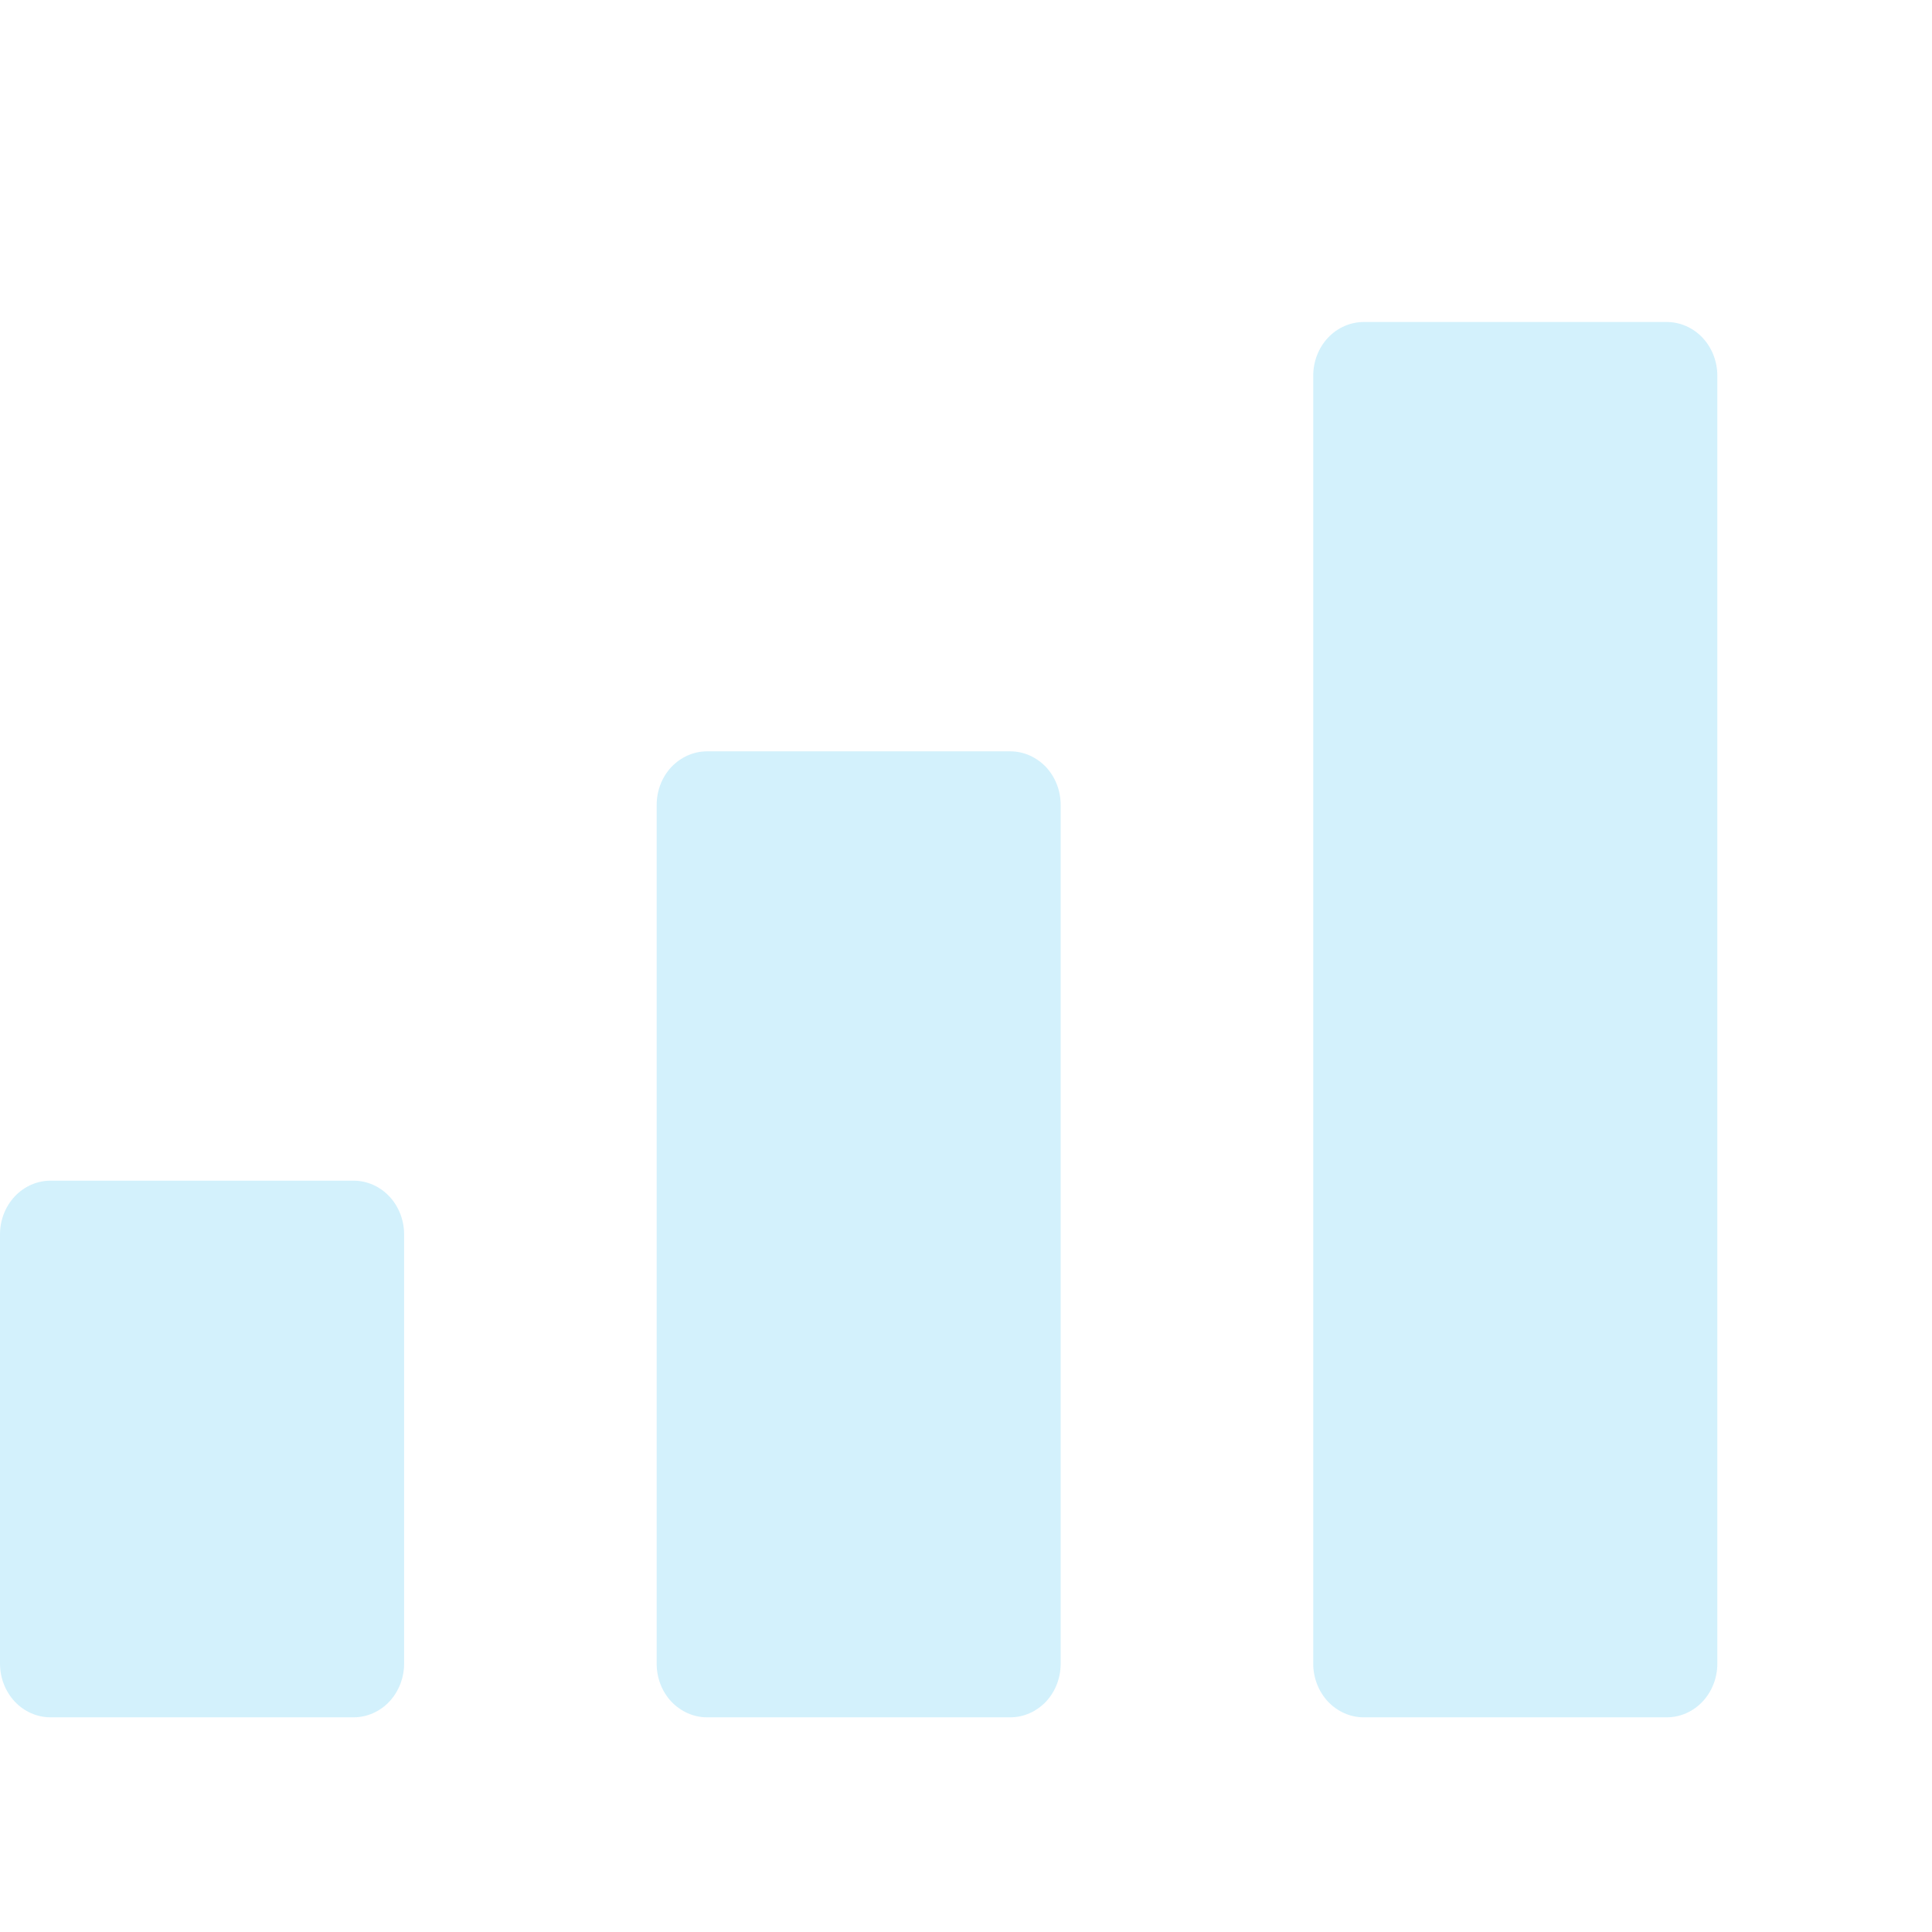 <svg width="18" height="18" viewBox="0 0 18 18" fill="none" xmlns="http://www.w3.org/2000/svg">
<path d="M16 3.5V15.5C16 15.633 15.95 15.76 15.862 15.854C15.774 15.947 15.654 16 15.529 16H12.706C12.581 16 12.461 15.947 12.373 15.854C12.285 15.76 12.235 15.633 12.235 15.5V3.5C12.235 3.367 12.285 3.24 12.373 3.146C12.461 3.053 12.581 3 12.706 3H15.529C15.654 3 15.774 3.053 15.862 3.146C15.95 3.24 16 3.367 16 3.5ZM9.412 7H6.588C6.463 7 6.344 7.053 6.255 7.146C6.167 7.24 6.118 7.367 6.118 7.5V15.5C6.118 15.633 6.167 15.76 6.255 15.854C6.344 15.947 6.463 16 6.588 16H9.412C9.537 16 9.656 15.947 9.745 15.854C9.833 15.76 9.882 15.633 9.882 15.5V7.5C9.882 7.367 9.833 7.24 9.745 7.146C9.656 7.053 9.537 7 9.412 7ZM3.294 11H0.471C0.346 11 0.226 11.053 0.138 11.146C0.05 11.24 0 11.367 0 11.5V15.5C0 15.633 0.05 15.76 0.138 15.854C0.226 15.947 0.346 16 0.471 16H3.294C3.419 16 3.539 15.947 3.627 15.854C3.715 15.76 3.765 15.633 3.765 15.5V11.5C3.765 11.367 3.715 11.24 3.627 11.146C3.539 11.053 3.419 11 3.294 11Z" fill="#63CBF2" fill-opacity="0.28"/>
</svg>
